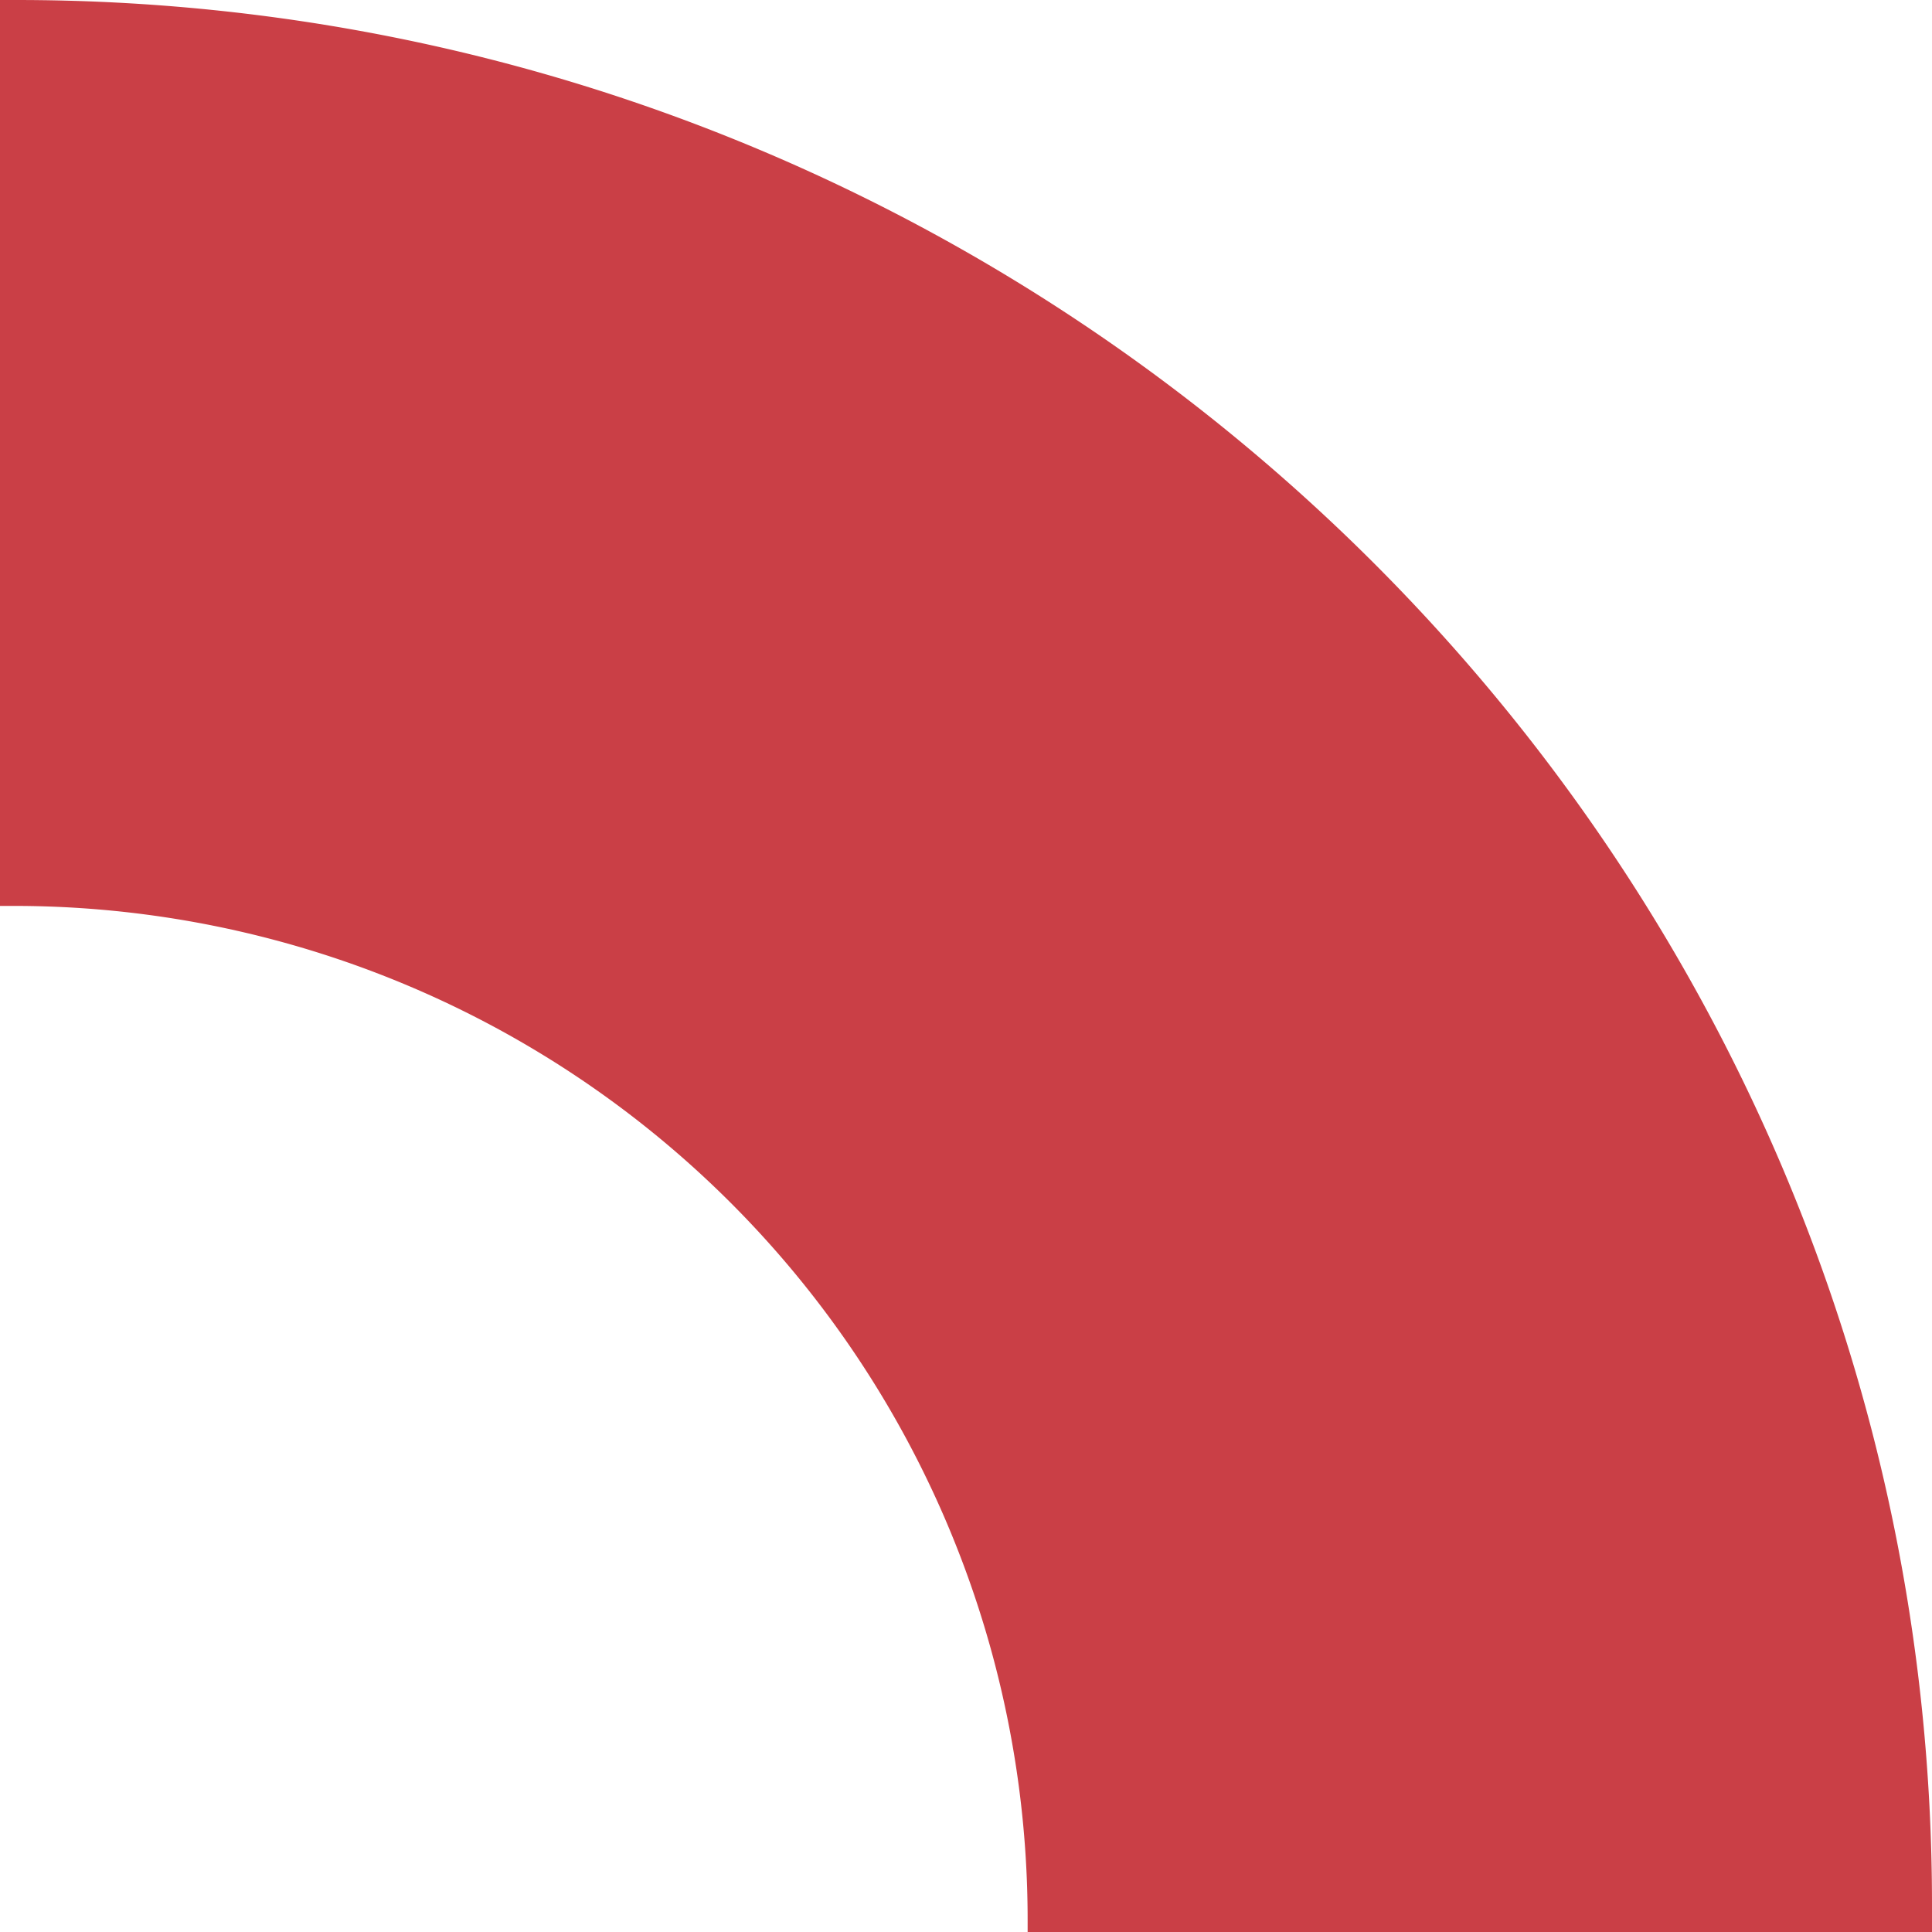 <svg id="Layer_1" data-name="Layer 1" xmlns="http://www.w3.org/2000/svg" viewBox="0 0 100 100"><defs><style>.cls-1{fill:#ca3f46;}</style></defs><title>probus-circ</title><path class="cls-1" d="M0,46.89V0H.84C55.29,0,100,44.14,100,98.59V100H53.19v-.64A52.47,52.47,0,0,0,.72,46.89Z" transform="translate(0 0)"/></svg>